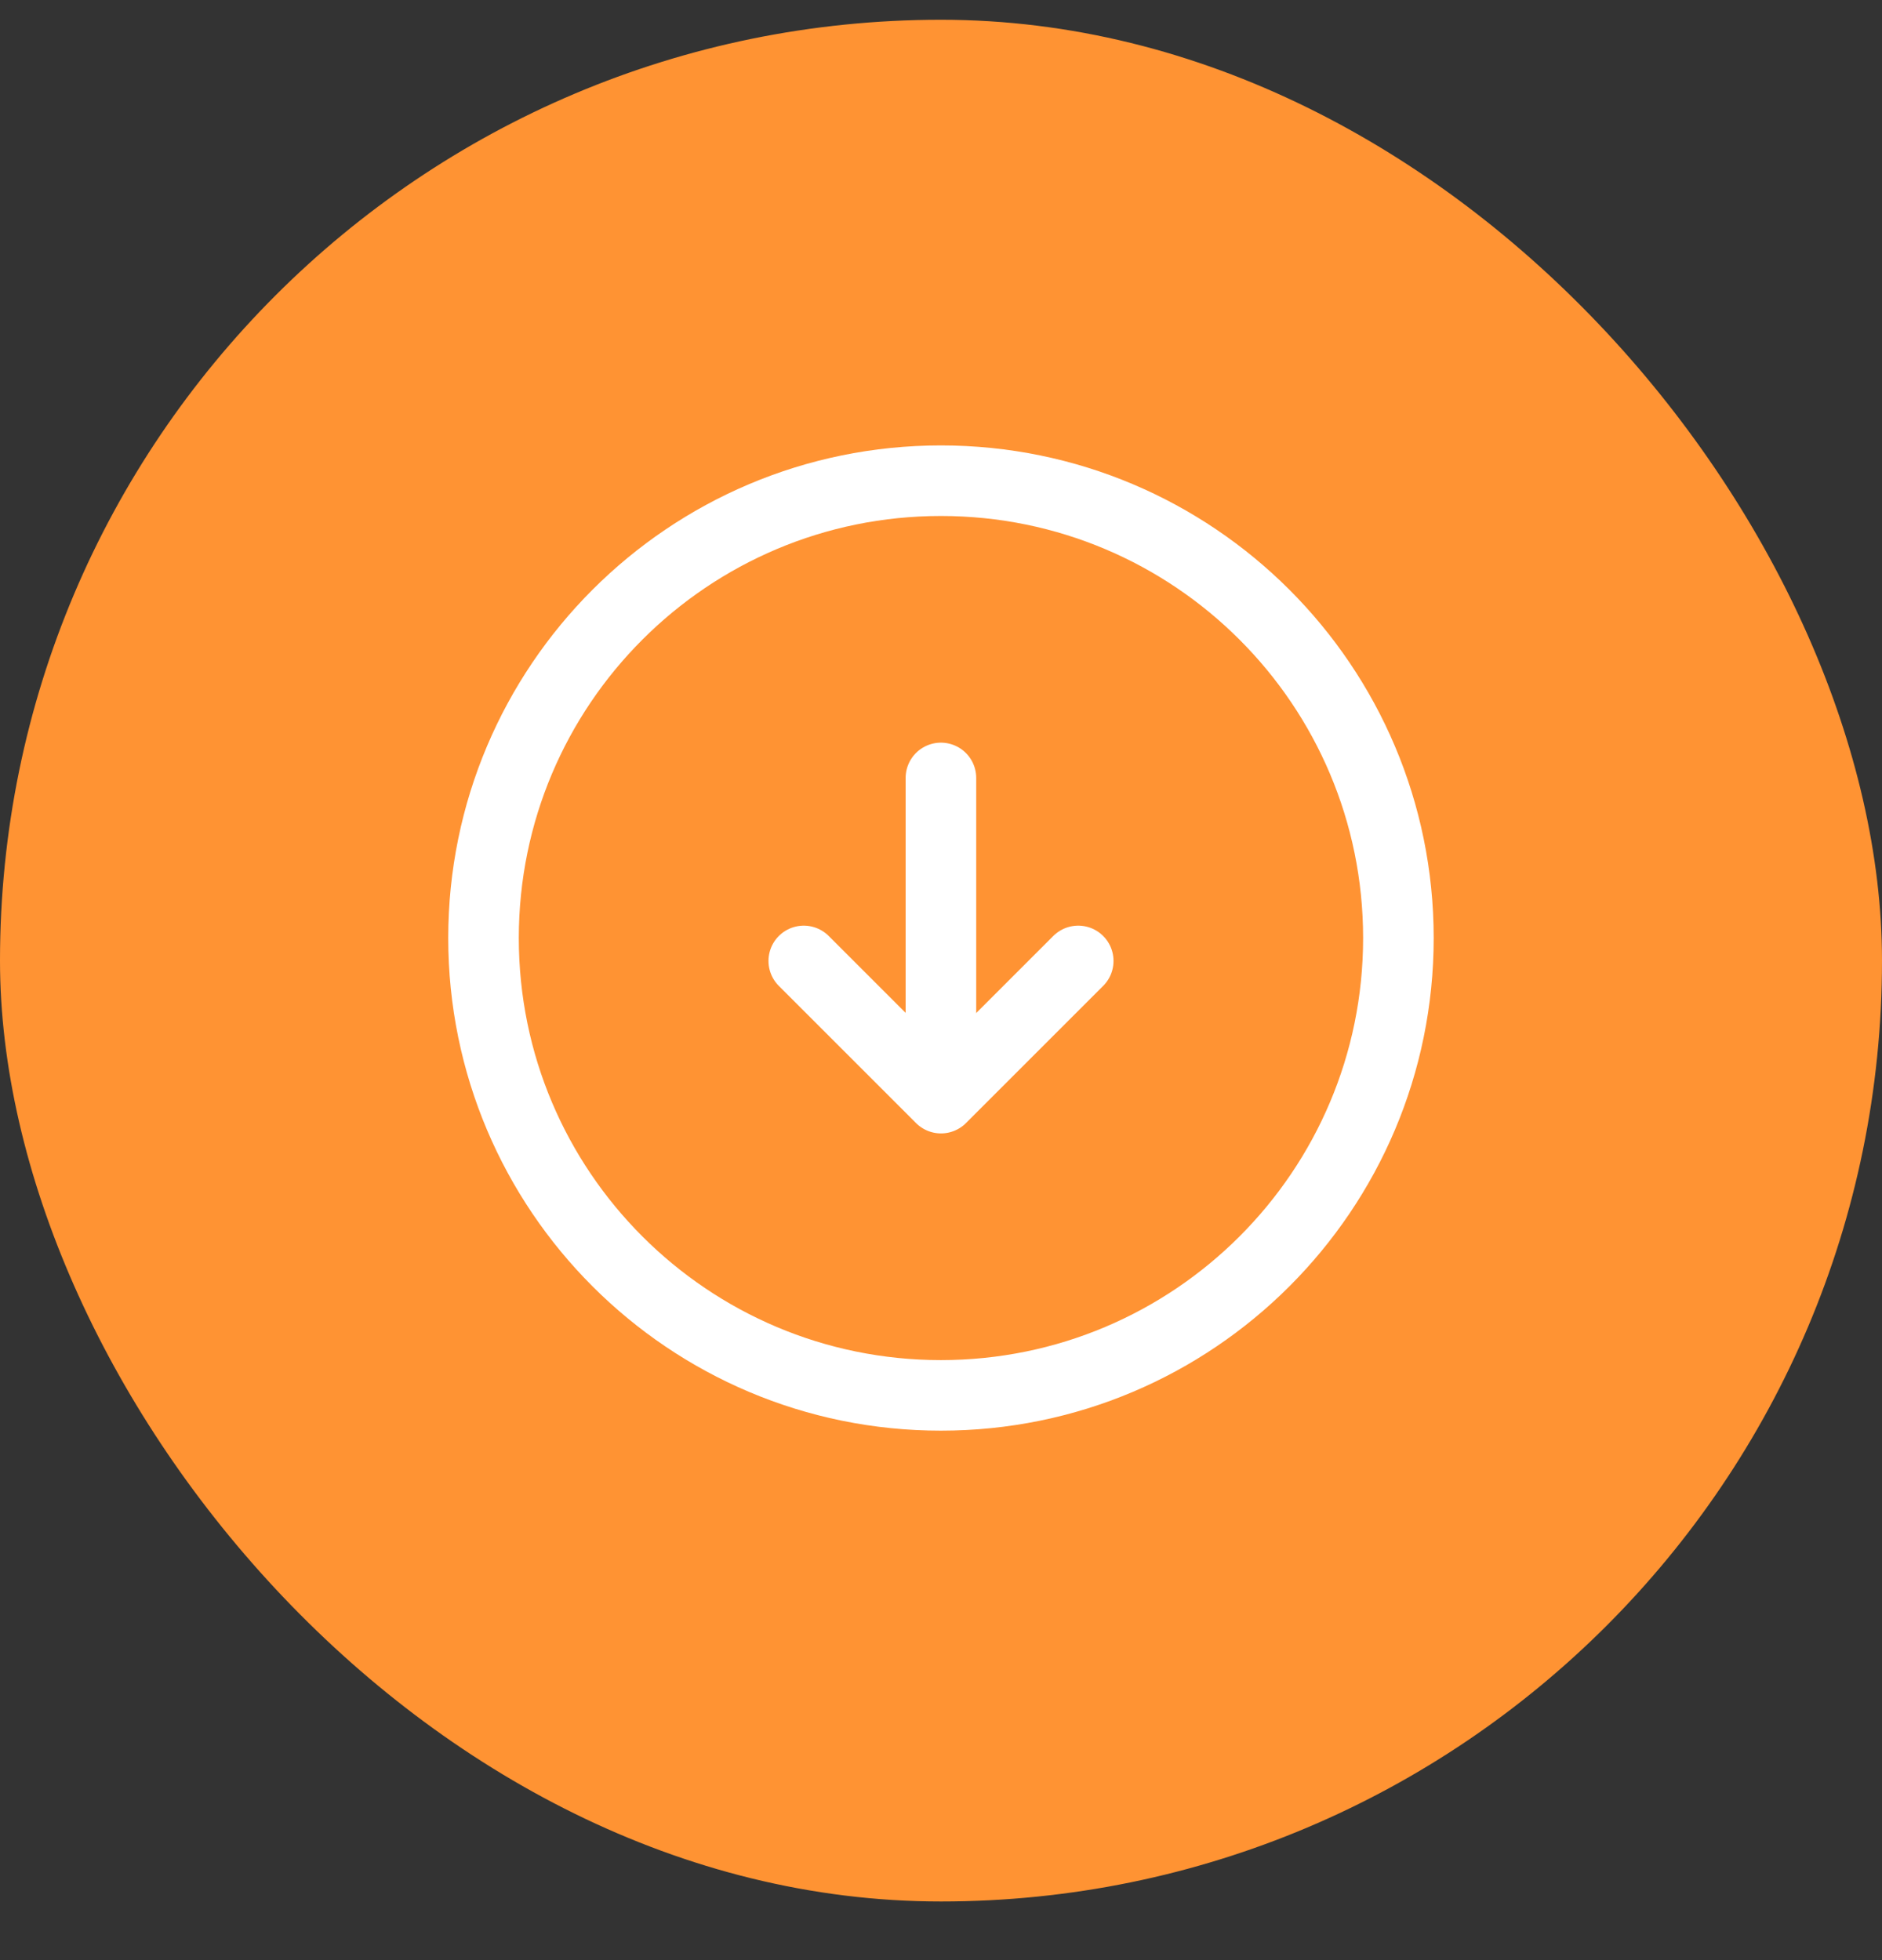 <svg width="24" height="25" viewBox="0 0 24 25" fill="none" xmlns="http://www.w3.org/2000/svg">
<rect x="0" y="0" width="24" height="25" fill="#333333" stroke="none"/>
<rect y="0.252" width="24" height="24" rx="12" fill="#FF9333"/>
<g clip-path="url(#clip0_2418_15507)">
<g clip-path="url(#clip1_2418_15507)">
<path d="M11.999 9.922V13.422M11.999 17.797C15.221 17.797 17.833 15.186 17.833 11.964C17.833 8.742 15.221 6.131 11.999 6.131C8.778 6.131 6.166 8.742 6.166 11.964C6.166 15.186 8.778 17.797 11.999 17.797Z" stroke="white" stroke-width="0.9" stroke-linecap="round" stroke-linejoin="round"/>
<path d="M10.25 12.256L12 14.006L13.75 12.256" stroke="white" stroke-width="0.9" stroke-linecap="round" stroke-linejoin="round"/>
</g>
</g>
<defs>
<clipPath id="clip0_2418_15507">
<rect width="14" height="14" fill="white" transform="translate(5 5.252)"/>
</clipPath>
<clipPath id="clip1_2418_15507">
<rect width="14" height="14" fill="white" transform="translate(5 4.964)"/>
</clipPath>
</defs>
</svg>
